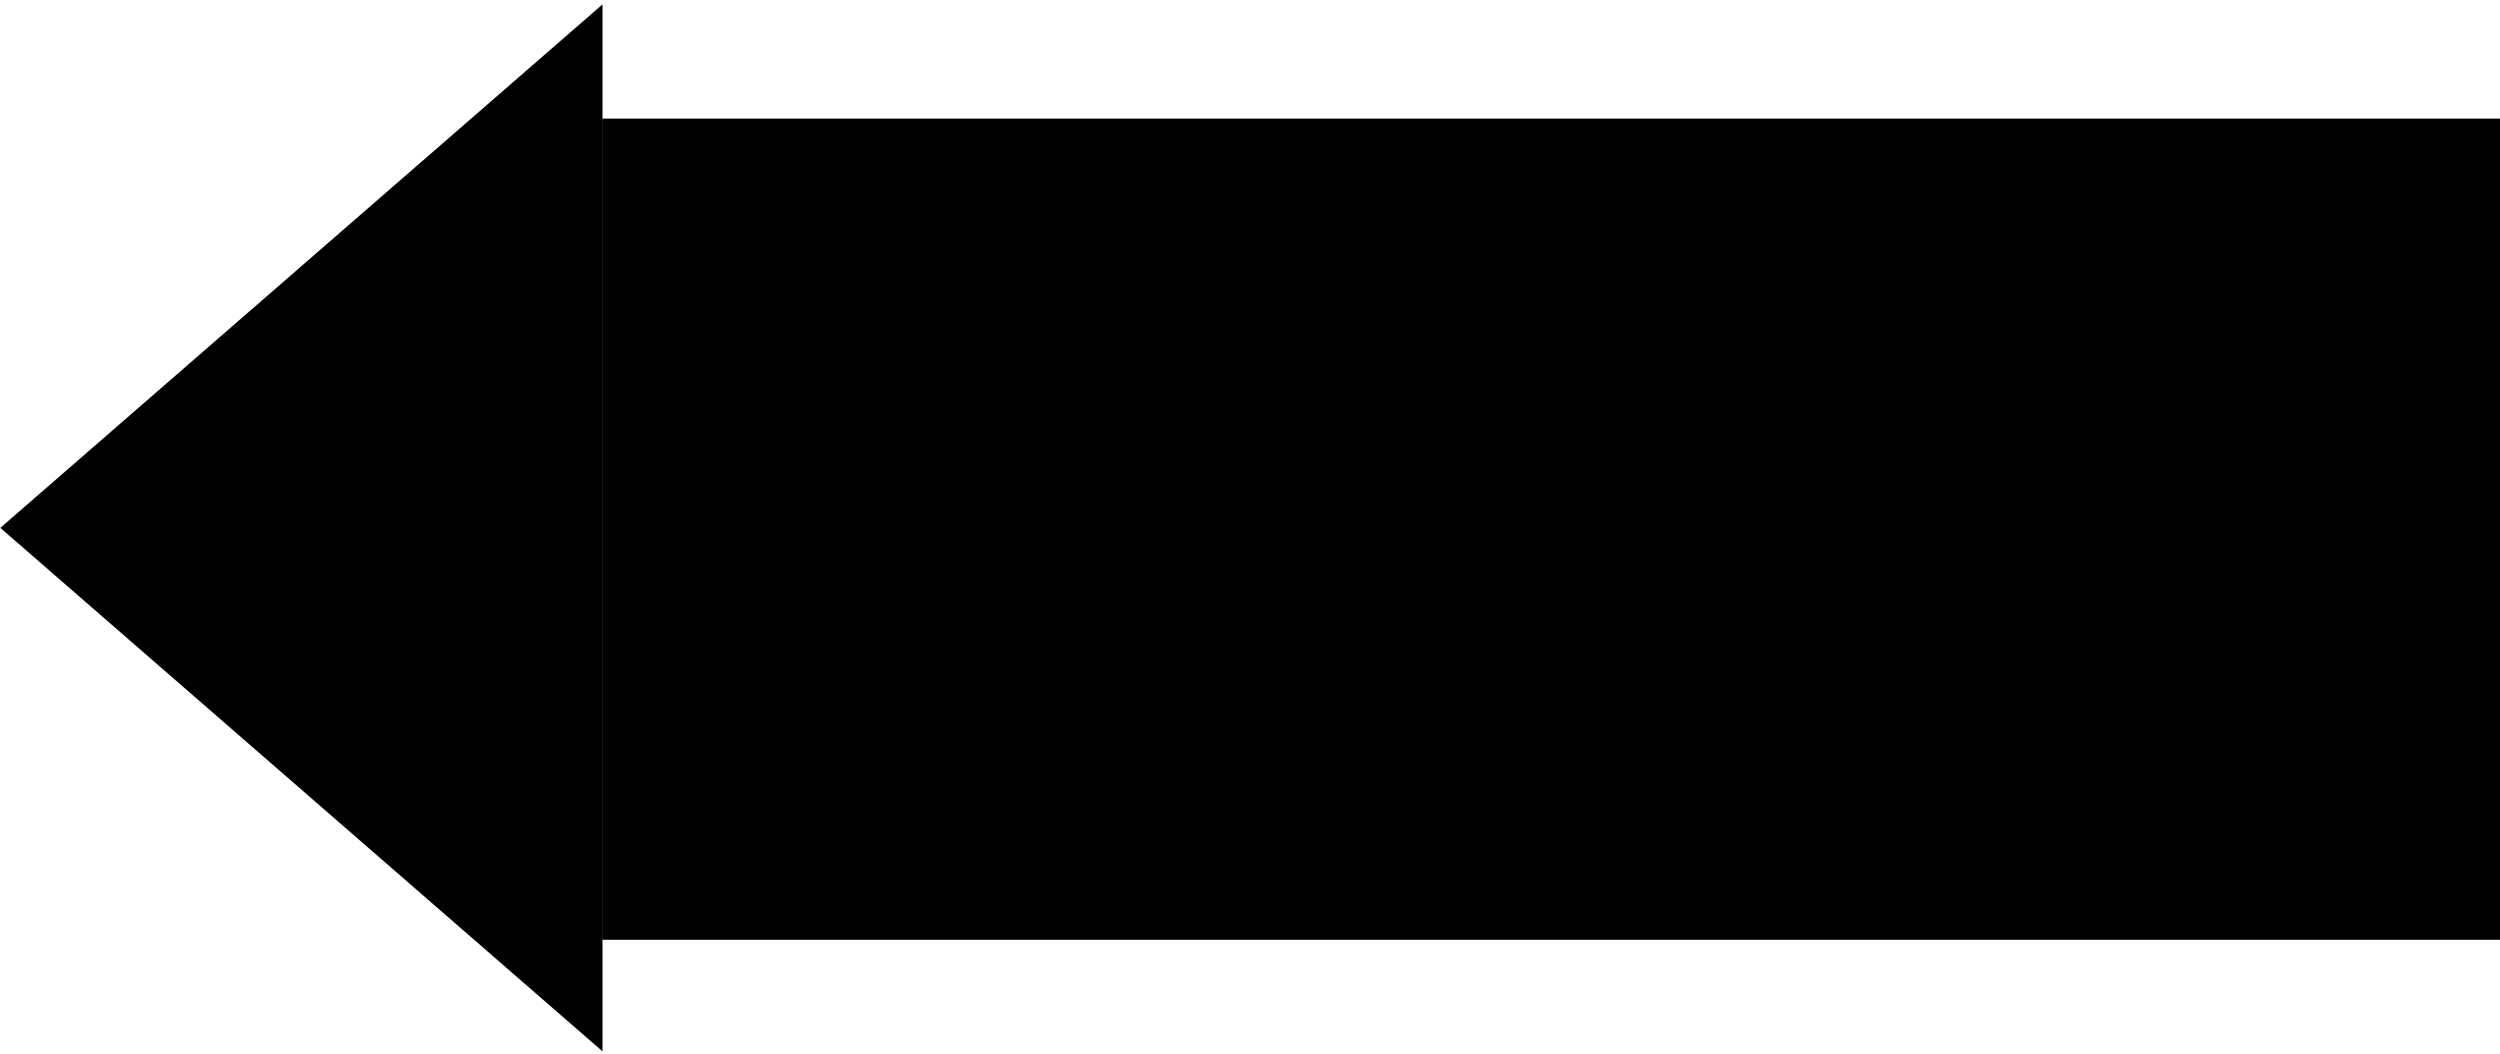 <svg width="548" height="231" viewBox="0 0 548 231" fill="none" xmlns="http://www.w3.org/2000/svg">
<path d="M0.07 115.711L132.07 230.459V0.963L0.07 115.711Z" fill="black"/>
<rect width="416" height="180" transform="translate(132 26)" fill="black"/>
</svg>
